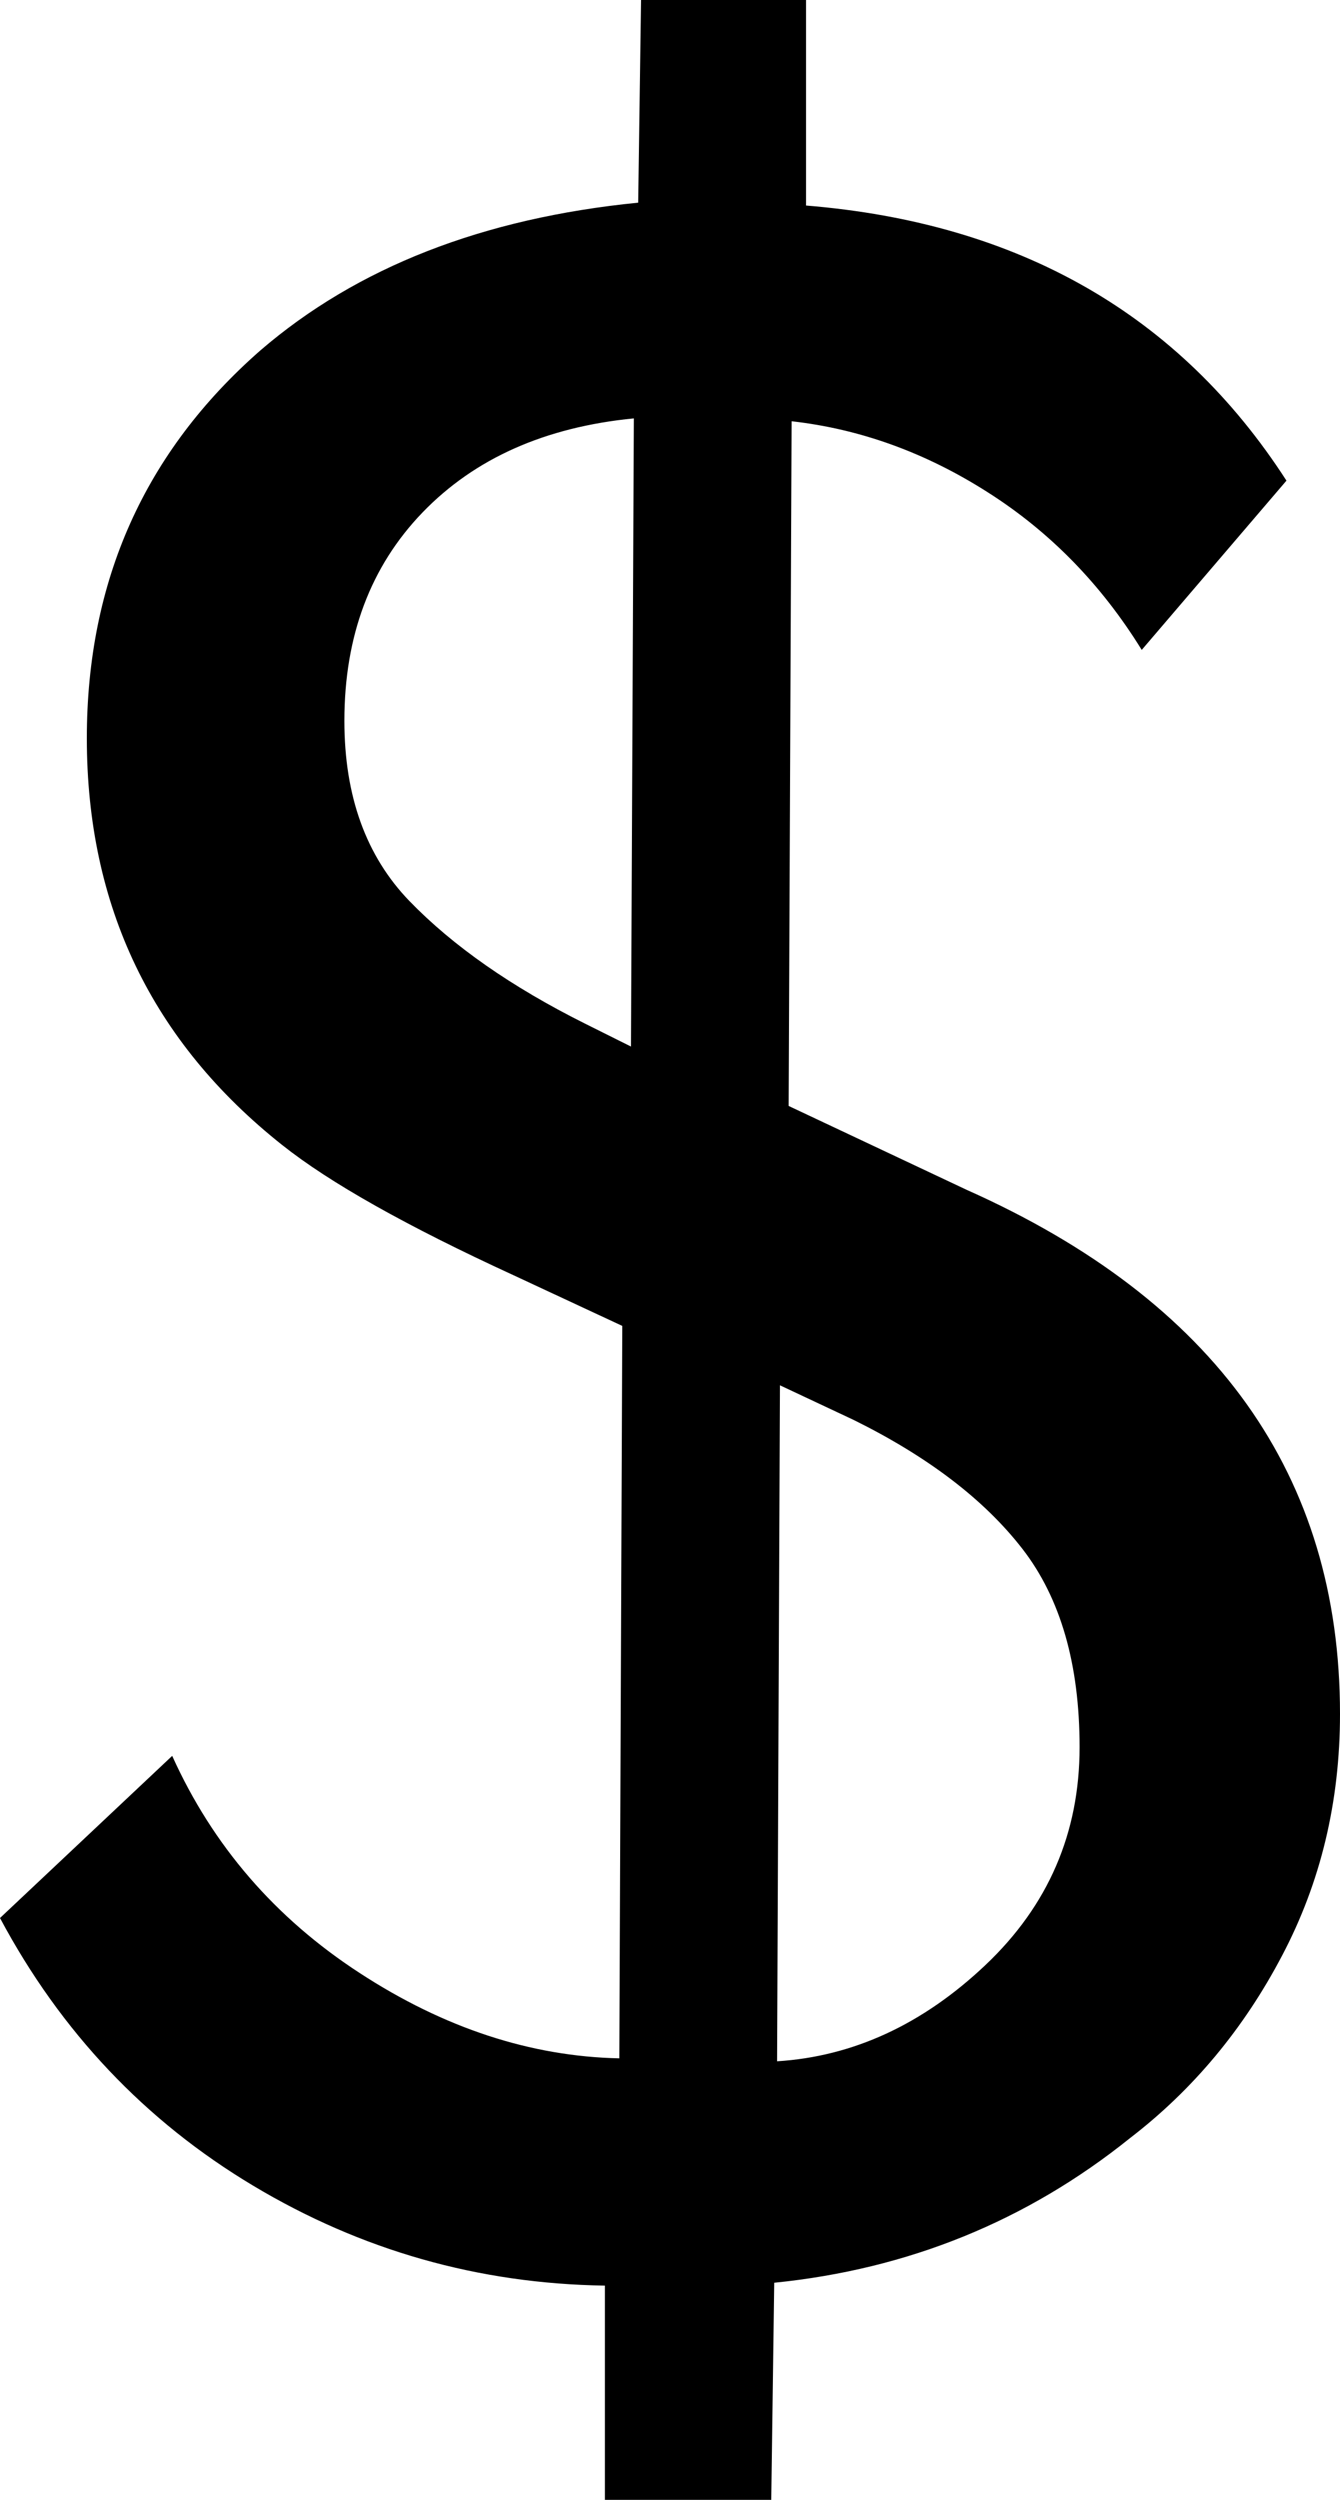<svg width="13.564" height="25.298" viewBox="2.007 -48.223 13.564 25.298" xmlns="http://www.w3.org/2000/svg"><path d="M2.007 -28.813L3.75 -30.454C4.16 -29.546 4.792 -28.813 5.647 -28.257C6.501 -27.7 7.378 -27.412 8.276 -27.393L8.306 -34.805L7.207 -35.317C6.123 -35.815 5.342 -36.255 4.863 -36.636C3.545 -37.681 2.886 -39.053 2.886 -40.752C2.886 -42.344 3.472 -43.652 4.644 -44.678C5.62 -45.518 6.895 -46.016 8.467 -46.172L8.496 -48.223L10.166 -48.223L10.166 -46.143C12.324 -45.967 13.945 -45.039 15.029 -43.359L13.564 -41.646C13.154 -42.31 12.634 -42.842 12.004 -43.242C11.375 -43.643 10.713 -43.882 10.02 -43.96L9.99 -37.031L11.792 -36.182C14.312 -35.059 15.571 -33.291 15.571 -30.879C15.571 -29.99 15.376 -29.175 14.985 -28.433C14.595 -27.69 14.082 -27.075 13.447 -26.587C12.402 -25.747 11.201 -25.259 9.844 -25.122L9.814 -22.925L8.13 -22.925L8.13 -25.093C6.851 -25.112 5.664 -25.449 4.57 -26.104C3.477 -26.758 2.622 -27.661 2.007 -28.813ZM5.493 -40.928C5.493 -40.166 5.713 -39.558 6.152 -39.104C6.592 -38.65 7.183 -38.237 7.925 -37.866L8.394 -37.632L8.423 -43.989C7.524 -43.901 6.812 -43.584 6.284 -43.037C5.757 -42.49 5.493 -41.787 5.493 -40.928ZM9.873 -27.363C10.645 -27.412 11.348 -27.737 11.982 -28.337C12.617 -28.938 12.935 -29.673 12.935 -30.542C12.935 -31.382 12.742 -32.051 12.356 -32.549C11.97 -33.047 11.401 -33.481 10.649 -33.853L9.902 -34.204ZM9.873 -27.363"></path></svg>